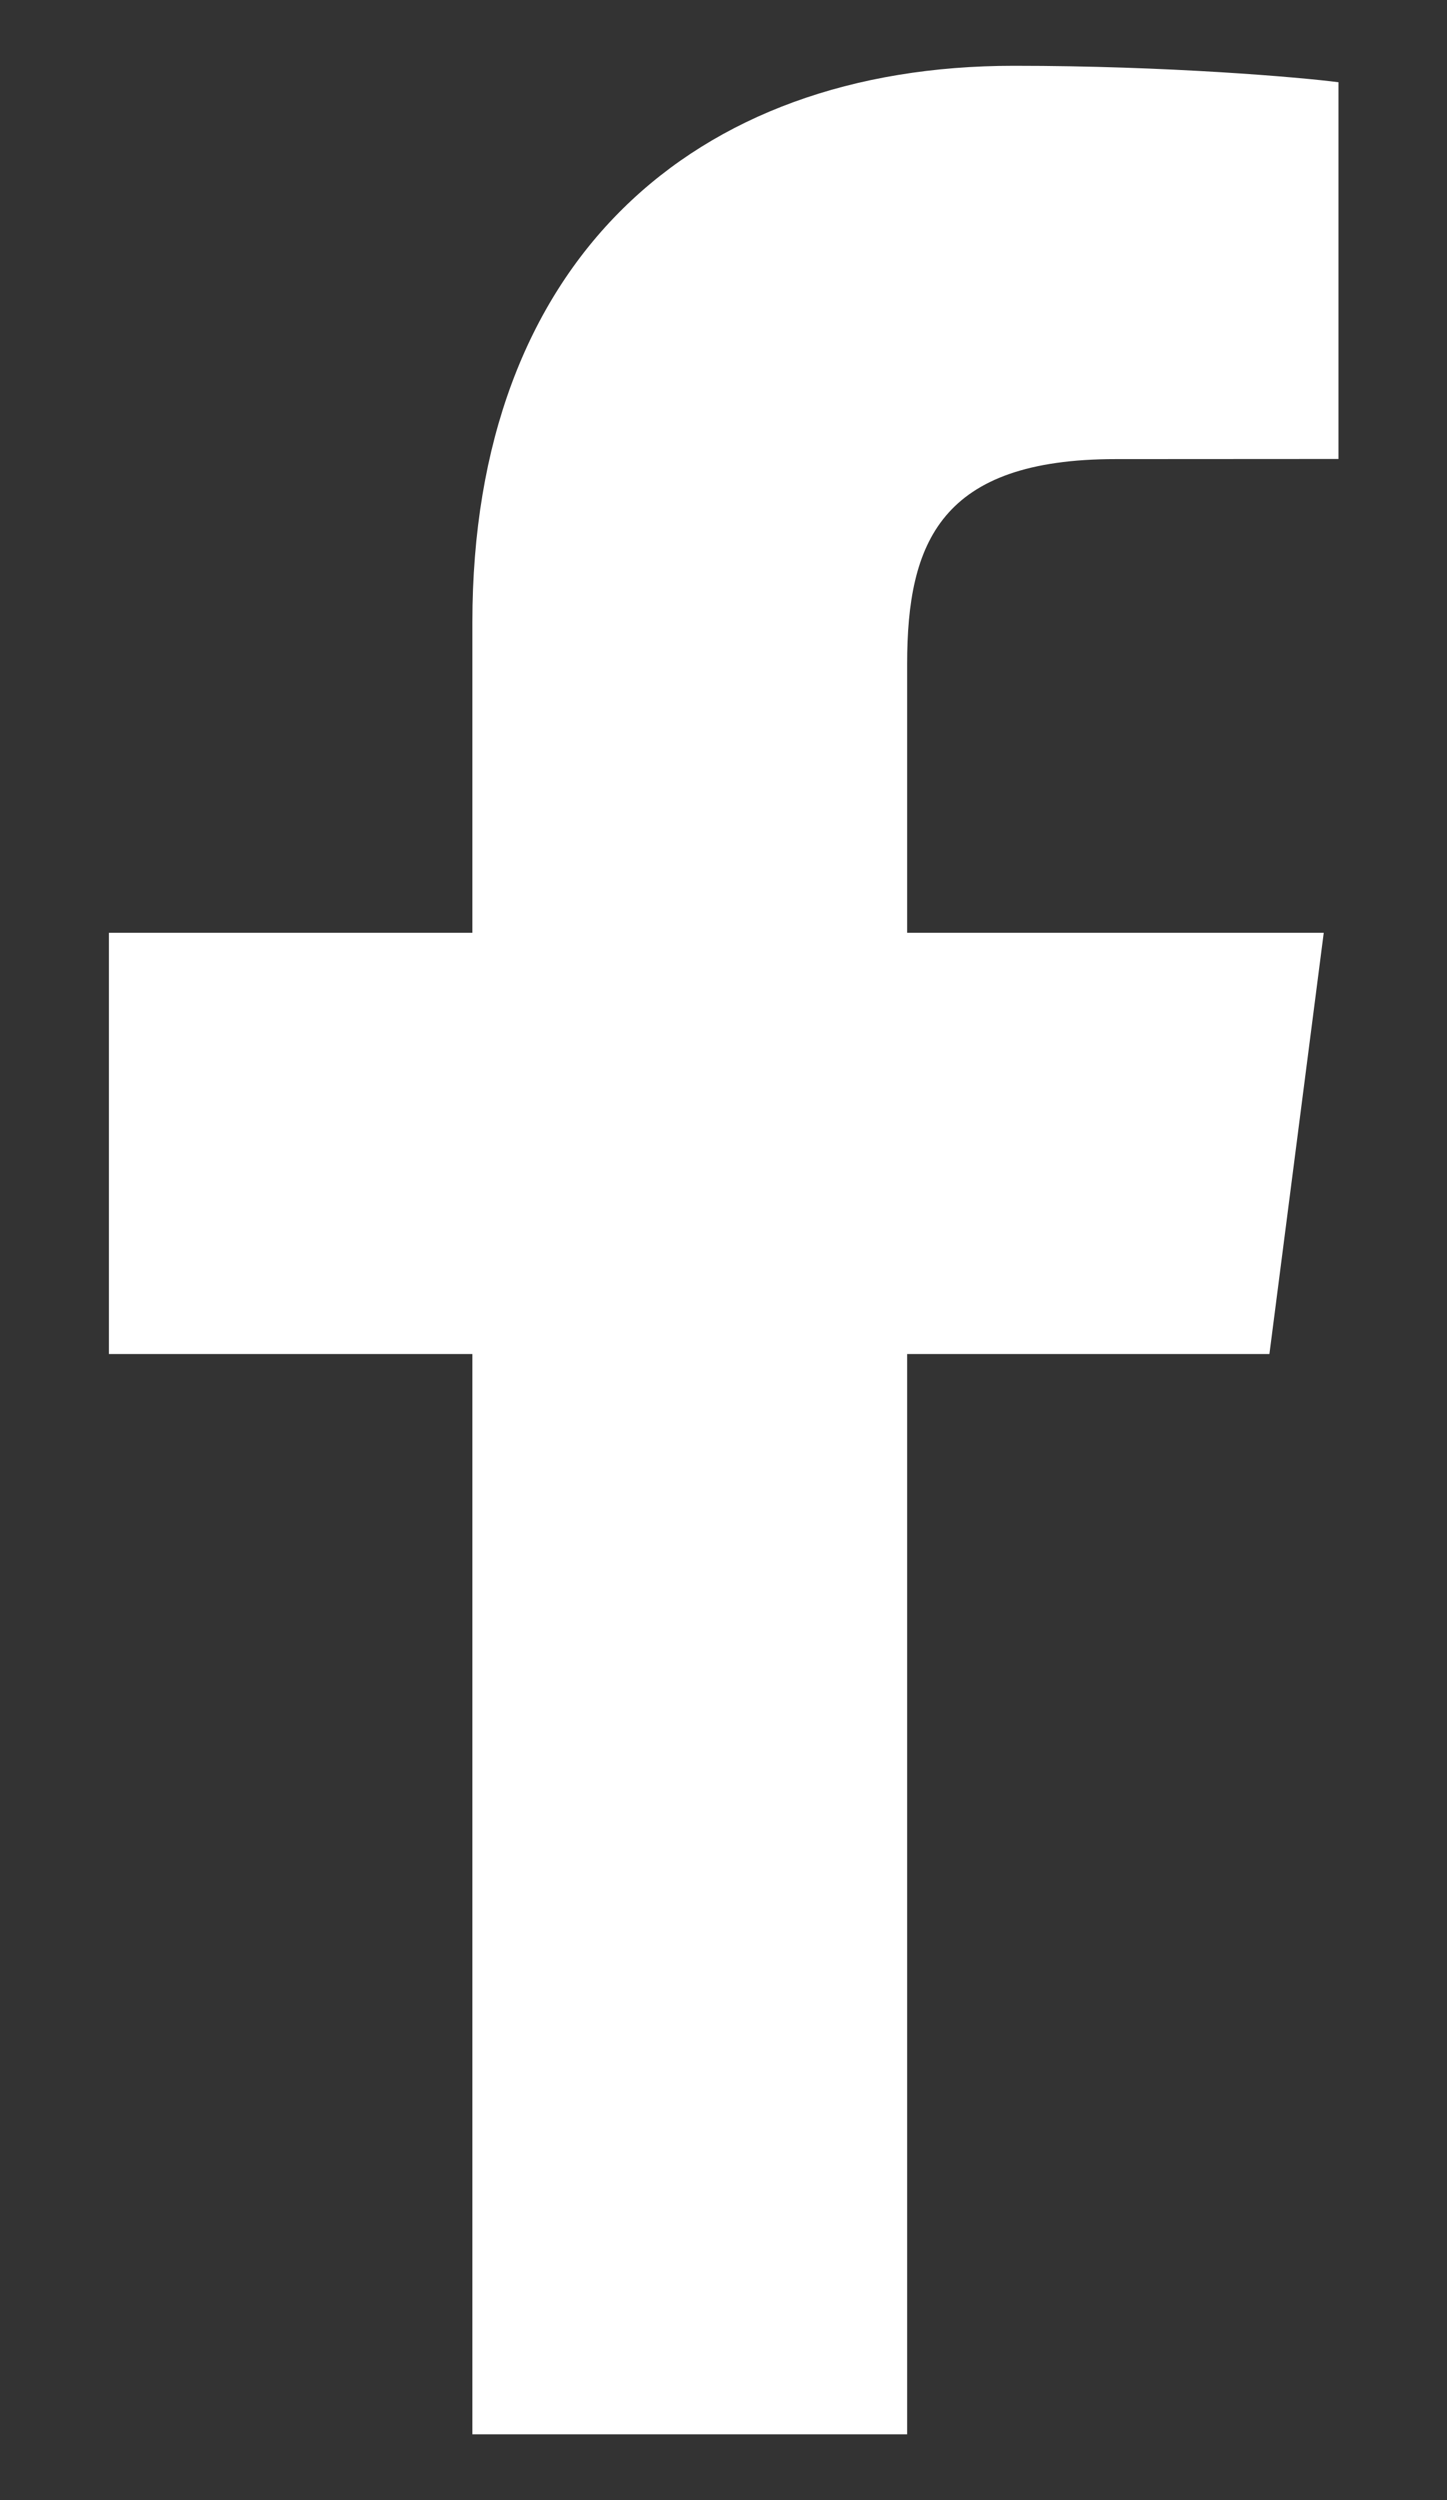 <svg width="11" height="19" viewBox="0 0 11 19" fill="blue" xmlns="http://www.w3.org/2000/svg">
<rect x="0" y="0" width="11" height="19" fill="#333333" stroke="none"/>
<path d="M6.896 18.5V10.29H9.65L10.063 7.089H6.896V5.046C6.896 4.12 7.152 3.489 8.482 3.489L10.175 3.488V0.625C9.882 0.587 8.877 0.5 7.707 0.5C5.264 0.5 3.591 1.991 3.591 4.729V7.089H0.828V10.29H3.591V18.5H6.896Z" fill="white"/>
</svg>
